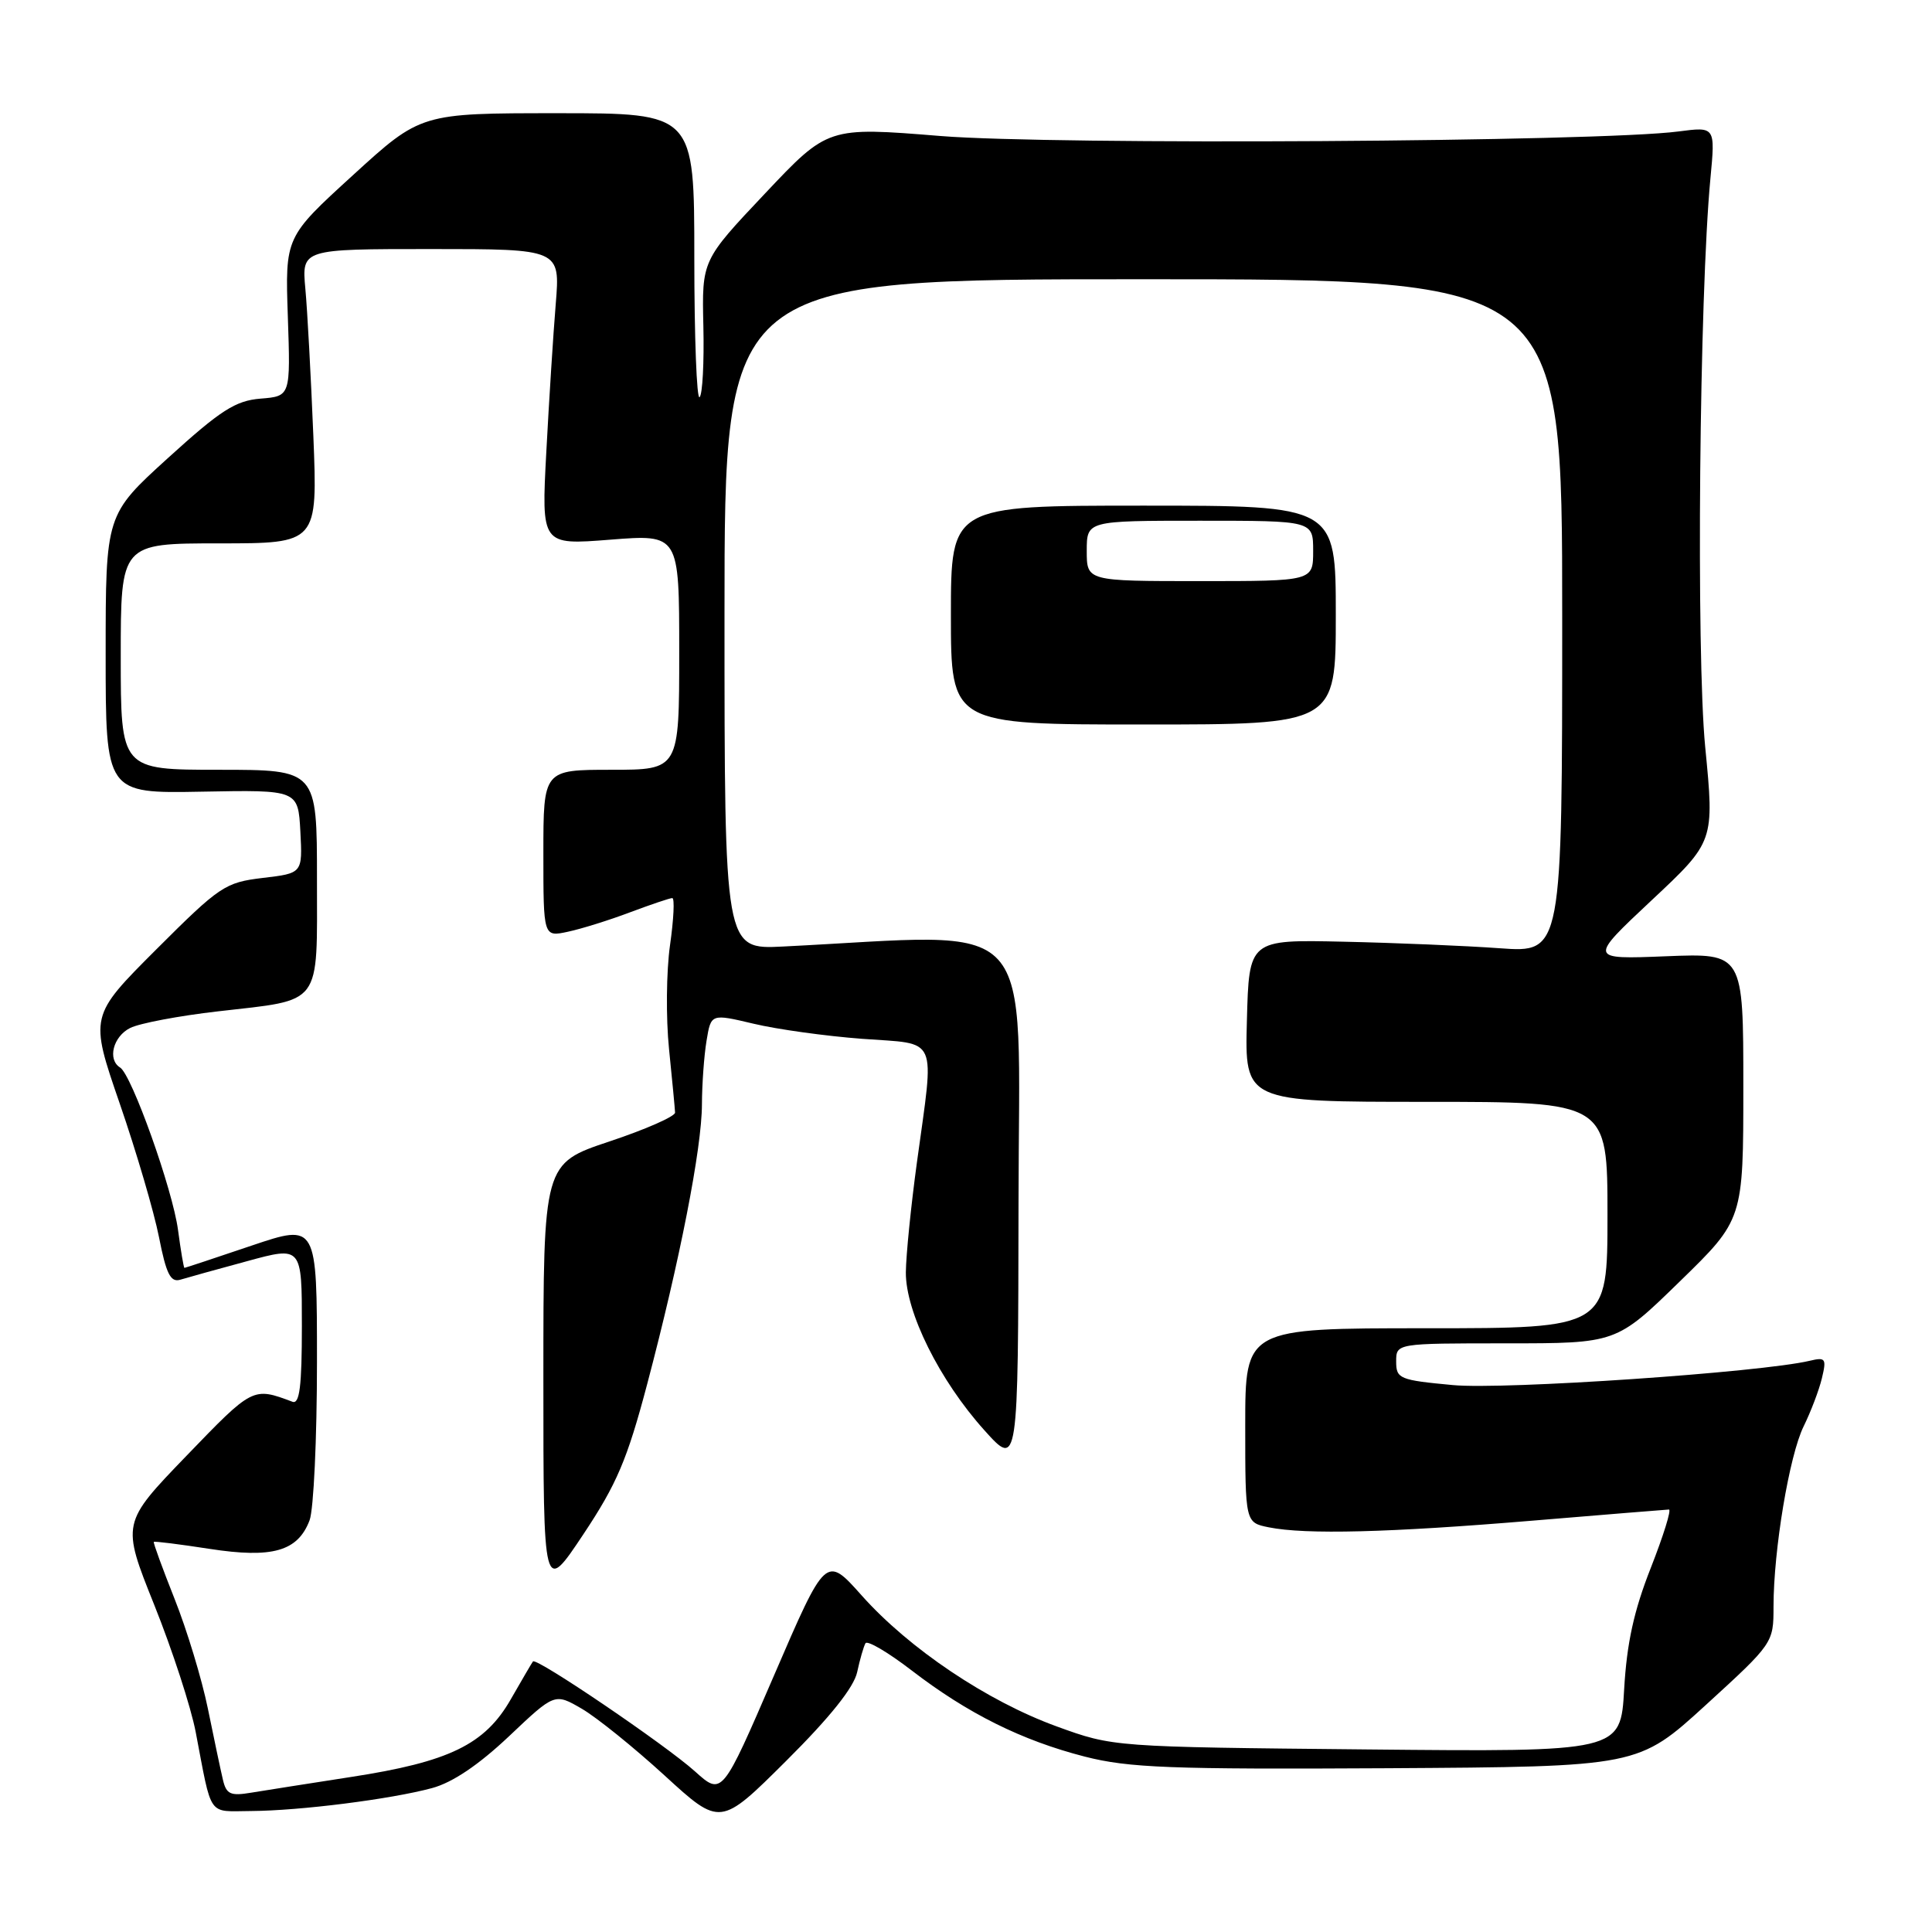 <?xml version="1.0" encoding="UTF-8" standalone="no"?>
<!DOCTYPE svg PUBLIC "-//W3C//DTD SVG 1.1//EN" "http://www.w3.org/Graphics/SVG/1.1/DTD/svg11.dtd" >
<svg xmlns="http://www.w3.org/2000/svg" xmlns:xlink="http://www.w3.org/1999/xlink" version="1.1" viewBox="0 0 256 256">
 <g >
 <path fill="currentColor"
d=" M 113.58 221.56 C 113.94 219.88 114.44 218.16 114.68 217.74 C 114.93 217.32 117.69 218.95 120.81 221.35 C 128.24 227.06 135.40 230.62 143.74 232.76 C 149.57 234.25 155.06 234.46 183.79 234.30 C 217.07 234.10 217.07 234.10 226.04 225.91 C 234.95 217.77 235.00 217.69 235.00 212.90 C 235.00 205.39 237.09 192.86 238.99 189.00 C 239.94 187.07 241.03 184.21 241.41 182.63 C 242.04 180.01 241.90 179.81 239.80 180.31 C 233.30 181.85 199.32 184.17 192.51 183.53 C 185.43 182.87 185.00 182.69 185.00 180.41 C 185.00 178.00 185.00 178.00 199.58 178.00 C 214.17 178.00 214.17 178.00 222.58 169.80 C 231.00 161.60 231.00 161.60 231.00 143.95 C 231.00 126.30 231.00 126.30 220.75 126.71 C 210.50 127.12 210.50 127.12 218.83 119.31 C 227.17 111.50 227.17 111.50 225.95 99.00 C 224.74 86.57 225.17 39.12 226.64 23.64 C 227.29 16.78 227.29 16.78 222.40 17.42 C 211.91 18.80 139.66 19.24 124.60 18.02 C 109.70 16.81 109.70 16.81 101.35 25.66 C 93.00 34.50 93.00 34.50 93.20 43.22 C 93.31 48.01 93.09 52.25 92.70 52.63 C 92.32 53.02 92.00 44.71 92.00 34.17 C 92.00 15.00 92.00 15.00 73.88 15.00 C 55.76 15.00 55.76 15.00 46.77 23.21 C 37.78 31.41 37.78 31.41 38.14 41.96 C 38.50 52.50 38.50 52.50 34.53 52.82 C 31.20 53.09 29.24 54.35 22.28 60.67 C 14.00 68.19 14.00 68.19 14.00 86.67 C 14.00 105.14 14.00 105.14 26.75 104.90 C 39.50 104.66 39.50 104.66 39.80 110.18 C 40.09 115.71 40.09 115.71 34.82 116.33 C 29.82 116.93 29.12 117.40 20.71 125.80 C 11.87 134.64 11.87 134.64 15.87 146.24 C 18.07 152.62 20.41 160.59 21.07 163.94 C 22.02 168.79 22.60 169.95 23.88 169.57 C 24.77 169.30 28.76 168.19 32.75 167.11 C 40.00 165.13 40.00 165.13 40.00 175.67 C 40.00 183.69 39.70 186.10 38.75 185.74 C 33.51 183.77 33.50 183.78 24.71 192.90 C 16.10 201.83 16.10 201.83 20.44 212.66 C 22.83 218.62 25.30 226.20 25.93 229.50 C 28.13 240.98 27.44 240.00 33.27 239.97 C 39.73 239.93 51.78 238.41 57.25 236.93 C 59.96 236.20 63.41 233.87 67.43 230.08 C 73.50 224.33 73.50 224.33 77.08 226.41 C 79.06 227.56 83.99 231.54 88.06 235.26 C 95.44 242.02 95.44 242.02 104.18 233.32 C 109.98 227.55 113.15 223.58 113.58 221.56 Z  M 29.53 235.79 C 29.23 234.53 28.34 230.30 27.54 226.38 C 26.74 222.47 24.76 215.95 23.14 211.88 C 21.53 207.82 20.28 204.41 20.38 204.31 C 20.47 204.20 23.79 204.62 27.75 205.23 C 36.09 206.52 39.46 205.56 41.02 201.45 C 41.56 200.03 42.00 190.60 42.00 180.50 C 42.00 162.13 42.00 162.13 33.31 165.06 C 28.53 166.68 24.54 168.00 24.44 168.00 C 24.34 168.00 23.96 165.75 23.59 162.99 C 22.89 157.66 17.45 142.39 15.91 141.45 C 14.21 140.39 14.99 137.34 17.25 136.21 C 18.49 135.59 23.72 134.60 28.88 134.01 C 42.83 132.40 42.00 133.51 42.00 116.46 C 42.00 102.00 42.00 102.00 29.00 102.00 C 16.00 102.00 16.00 102.00 16.00 87.00 C 16.00 72.00 16.00 72.00 29.04 72.00 C 42.09 72.00 42.09 72.00 41.52 57.75 C 41.20 49.91 40.73 41.14 40.46 38.25 C 39.98 33.00 39.98 33.00 57.11 33.00 C 74.23 33.00 74.23 33.00 73.64 40.25 C 73.31 44.24 72.75 53.07 72.39 59.87 C 71.73 72.23 71.73 72.23 80.86 71.51 C 90.00 70.79 90.00 70.79 90.00 86.39 C 90.00 102.00 90.00 102.00 81.00 102.00 C 72.00 102.00 72.00 102.00 72.00 113.08 C 72.00 124.16 72.00 124.16 75.25 123.46 C 77.04 123.08 80.75 121.92 83.50 120.88 C 86.25 119.85 88.76 119.00 89.08 119.00 C 89.41 119.00 89.27 121.81 88.78 125.25 C 88.29 128.69 88.23 134.88 88.65 139.00 C 89.07 143.12 89.43 146.91 89.45 147.42 C 89.48 147.92 85.56 149.65 80.75 151.25 C 72.00 154.17 72.00 154.17 72.00 182.72 C 72.00 211.26 72.00 211.26 77.30 203.30 C 81.73 196.64 83.11 193.40 85.75 183.42 C 90.08 167.04 93.00 152.13 93.01 146.34 C 93.02 143.68 93.29 139.88 93.62 137.91 C 94.21 134.31 94.21 134.31 99.86 135.65 C 102.96 136.39 109.44 137.29 114.25 137.65 C 124.47 138.41 123.83 136.96 121.50 154.00 C 120.71 159.78 120.05 166.34 120.03 168.59 C 119.99 173.85 124.49 182.90 130.42 189.50 C 134.91 194.50 134.91 194.50 134.96 159.33 C 135.00 120.39 138.06 123.71 103.75 125.42 C 96.00 125.81 96.00 125.81 96.00 81.41 C 96.00 37.00 96.00 37.00 151.50 37.00 C 207.00 37.00 207.00 37.00 207.00 81.62 C 207.00 126.24 207.00 126.24 198.75 125.65 C 194.21 125.32 184.88 124.93 178.00 124.78 C 165.50 124.50 165.50 124.50 165.22 135.25 C 164.93 146.00 164.93 146.00 188.97 146.00 C 213.00 146.00 213.00 146.00 213.00 161.00 C 213.00 176.00 213.00 176.00 189.00 176.00 C 165.00 176.00 165.00 176.00 165.00 188.88 C 165.00 201.75 165.00 201.75 168.13 202.38 C 173.03 203.36 184.03 203.08 203.00 201.50 C 212.62 200.70 220.79 200.03 221.14 200.02 C 221.50 200.01 220.41 203.49 218.74 207.75 C 216.50 213.42 215.56 217.73 215.21 223.82 C 214.74 232.14 214.74 232.14 181.12 231.81 C 147.50 231.48 147.50 231.48 140.02 228.76 C 130.81 225.41 120.47 218.47 114.18 211.41 C 109.43 206.08 109.43 206.08 102.56 222.01 C 95.68 237.95 95.68 237.95 92.09 234.72 C 88.18 231.20 71.04 219.57 70.62 220.15 C 70.47 220.34 69.16 222.59 67.69 225.15 C 64.26 231.16 59.52 233.46 46.50 235.46 C 41.00 236.31 35.05 237.25 33.28 237.54 C 30.53 238.00 29.98 237.75 29.53 235.79 Z  M 177.00 81.50 C 177.00 67.00 177.00 67.00 151.50 67.00 C 126.00 67.00 126.00 67.00 126.00 81.50 C 126.00 96.00 126.00 96.00 151.50 96.00 C 177.00 96.00 177.00 96.00 177.00 81.50 Z  M 144.00 73.00 C 144.00 69.00 144.00 69.00 159.00 69.00 C 174.00 69.00 174.00 69.00 174.00 73.00 C 174.00 77.00 174.00 77.00 159.00 77.00 C 144.00 77.00 144.00 77.00 144.00 73.00 Z "/>
</g>
</svg>